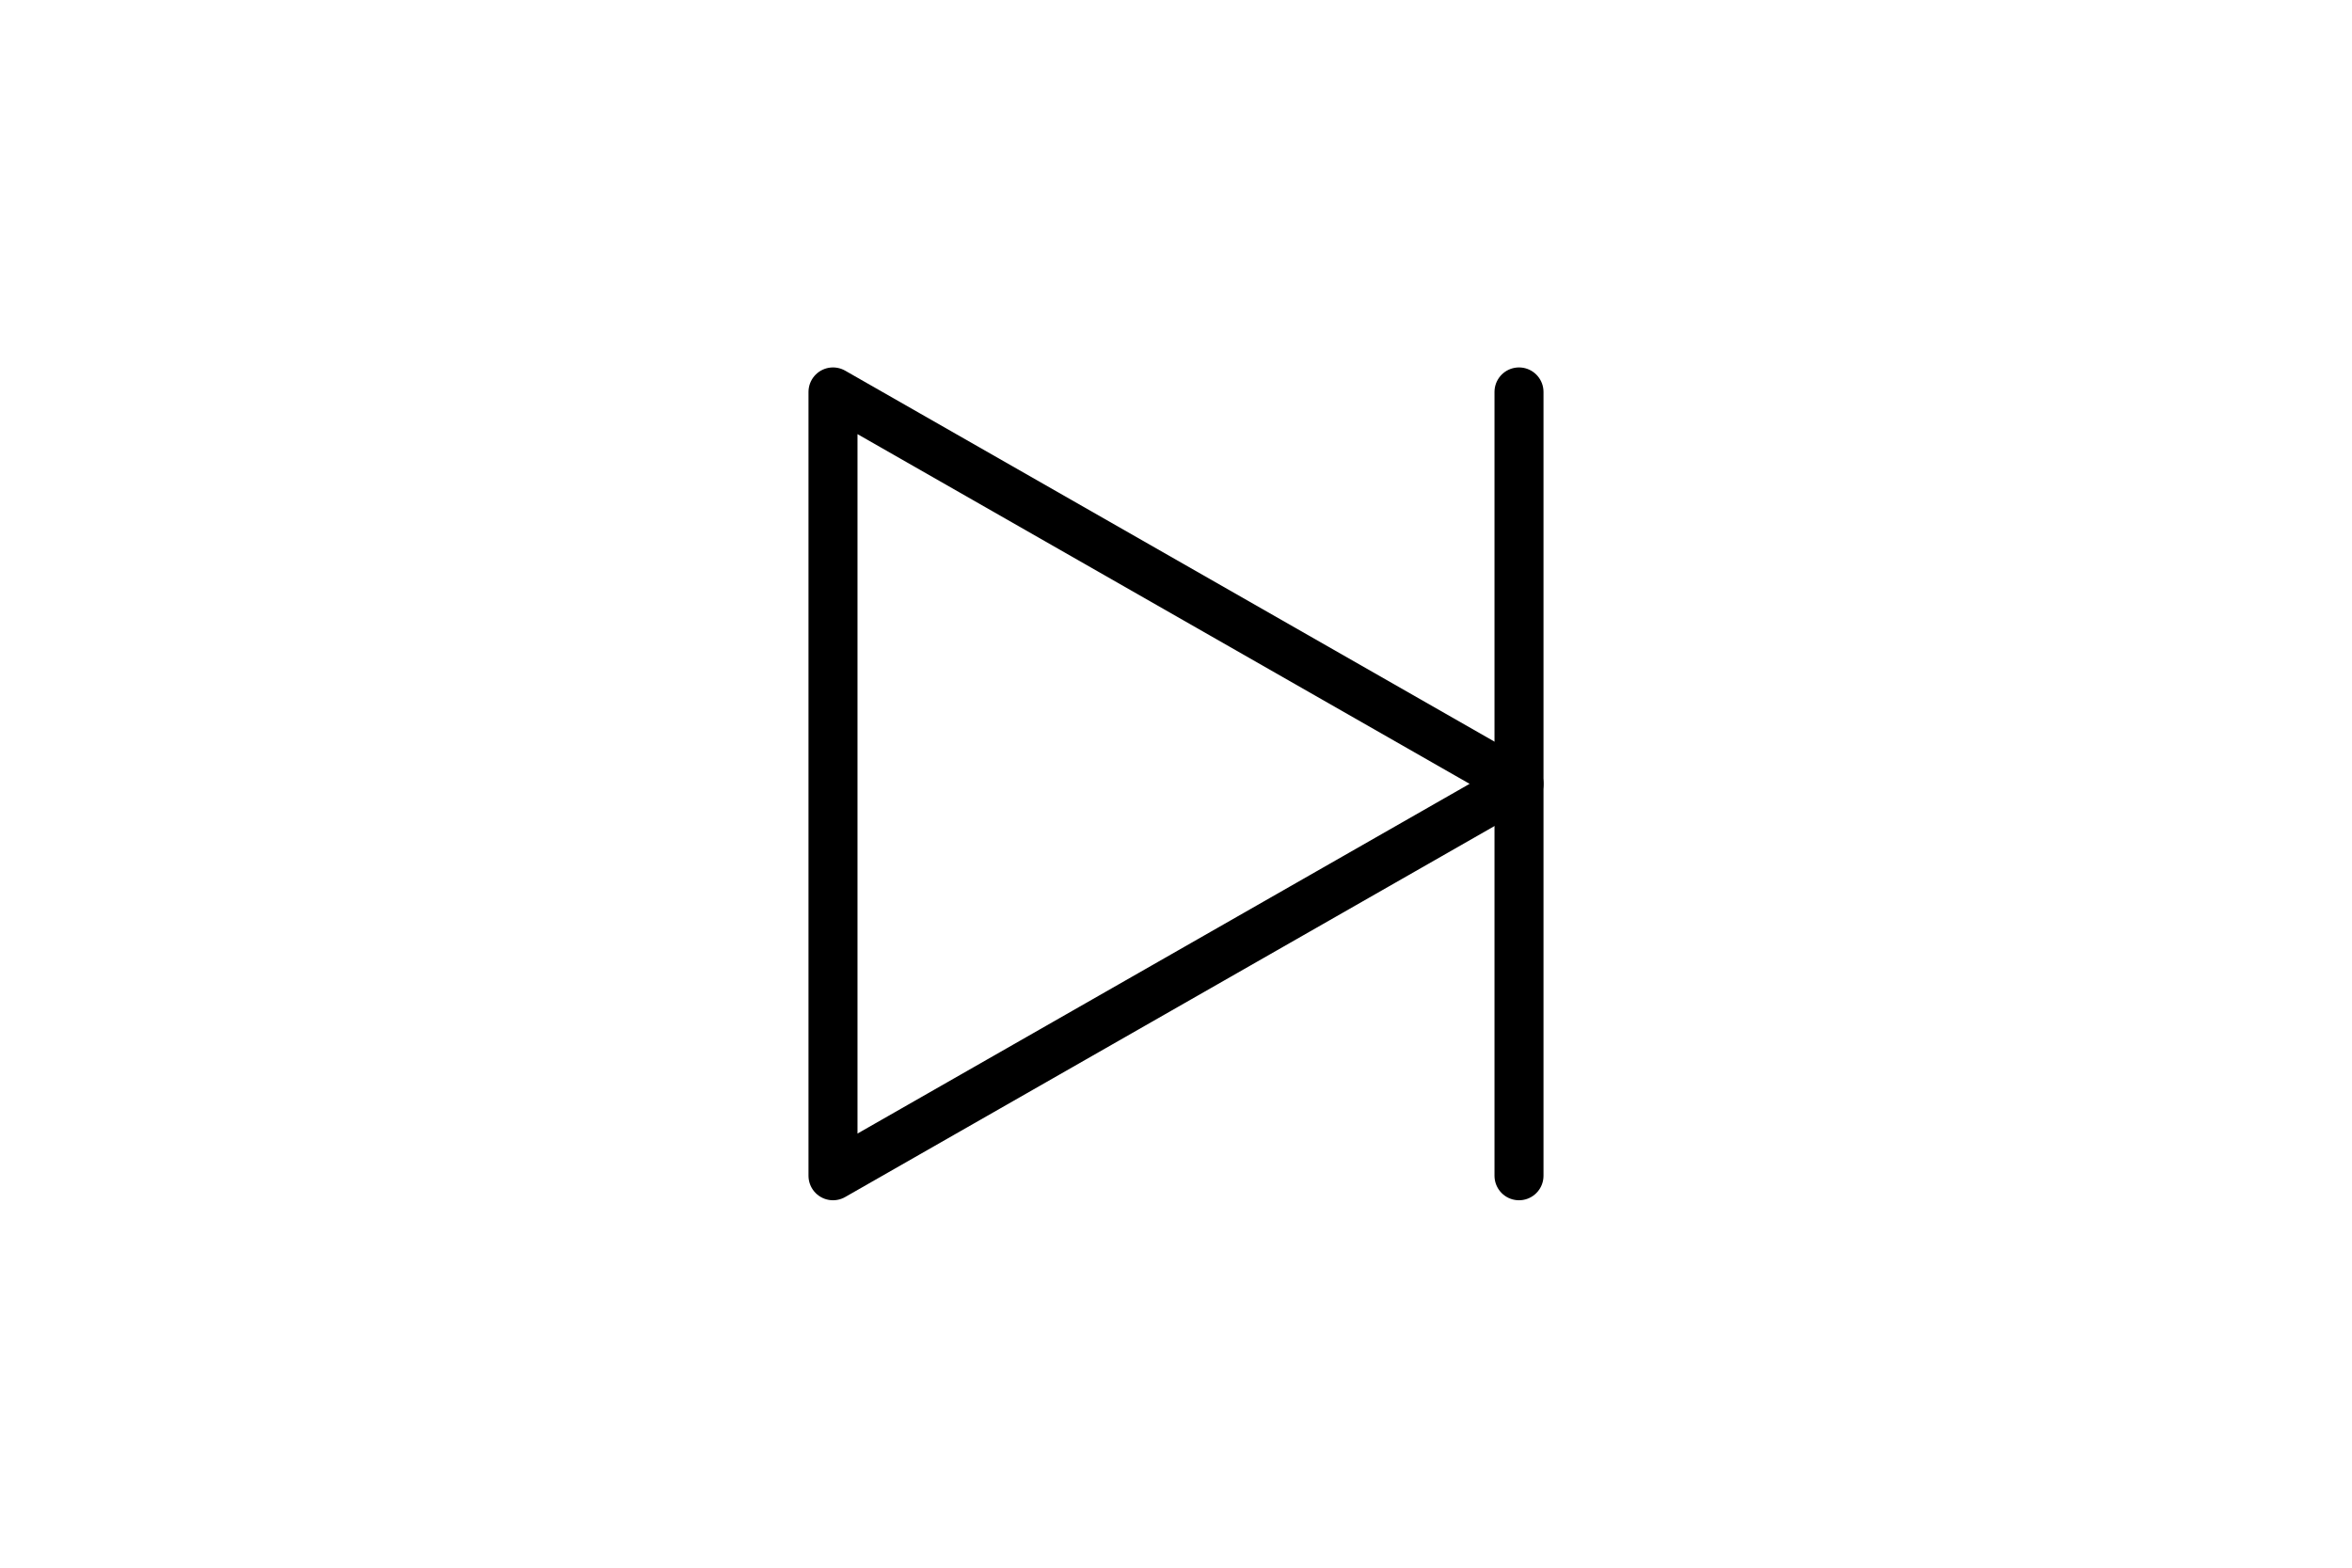 <?xml version="1.0" encoding="UTF-8" standalone="no"?><svg xmlns="http://www.w3.org/2000/svg" xmlns:xlink="http://www.w3.org/1999/xlink" style="isolation:isolate" viewBox="0 0 768 512" width="768" height="512"><path d=" M 272 128 L 496 256 L 272 384 L 272 128 Z " fill="none" vector-effect="non-scaling-stroke" stroke-width="16" stroke="rgb(0,0,0)" stroke-linejoin="round" stroke-linecap="round"/><line x1="496" y1="384" x2="496" y2="128" vector-effect="non-scaling-stroke" stroke-width="16" stroke="rgb(0,0,0)" stroke-linejoin="round" stroke-linecap="round"/></svg>